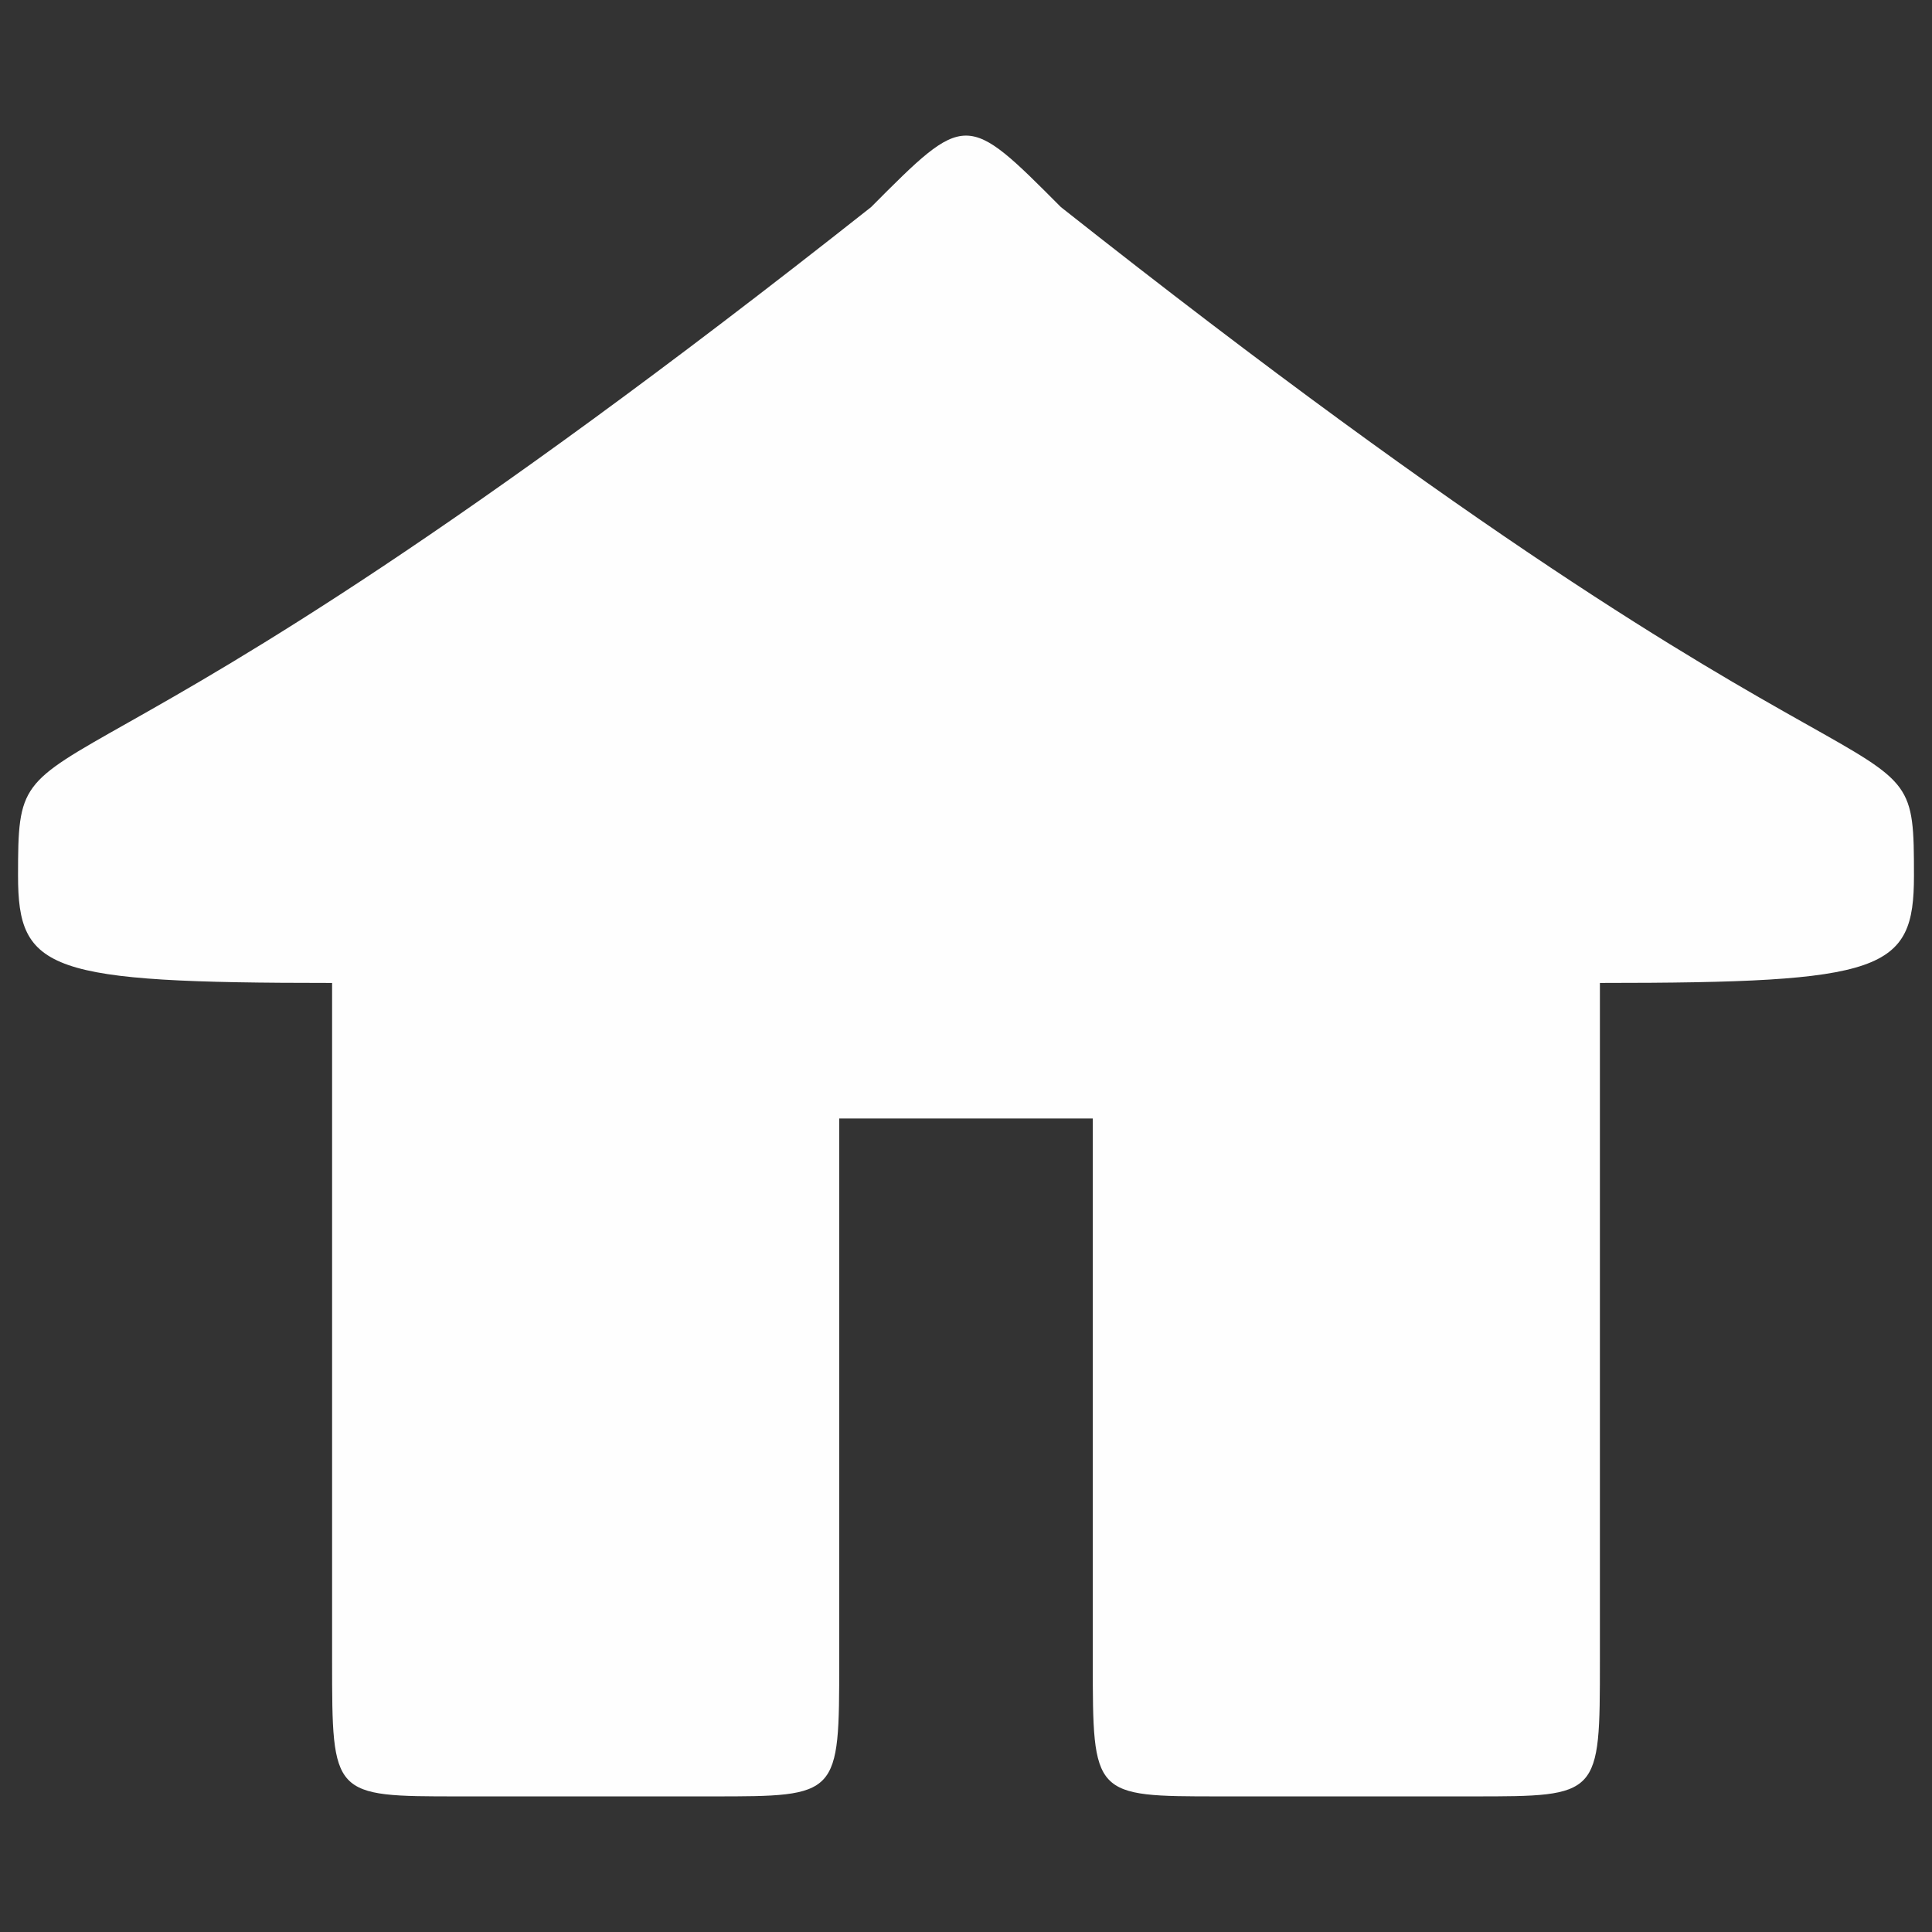 <svg xmlns="http://www.w3.org/2000/svg" height="16" viewBox="0 0 512 512" width="16"><rect x="0" y="0" width="512" height="512" fill="#333333" stroke="none"/><path d="M230.845 54.885C7.625 231.37 4.78 183.418 4.78 232.07c0 25.263 7.875 28.42 83.23 28.42v179.644c0 35.928 0 35.928 33.598 35.928h67.196c33.598 0 33.598 0 33.598-35.928V296.42h67.196v143.714c0 35.928 0 35.928 33.598 35.928h67.196c33.598 0 33.598 0 33.598-35.928V260.49c75.355 0 83.23-3.157 83.23-28.42 0-48.77-1.858.12-226.065-177.185-25.155-25.263-25.155-25.263-50.31 0z" fill="#fefefe"/></svg>